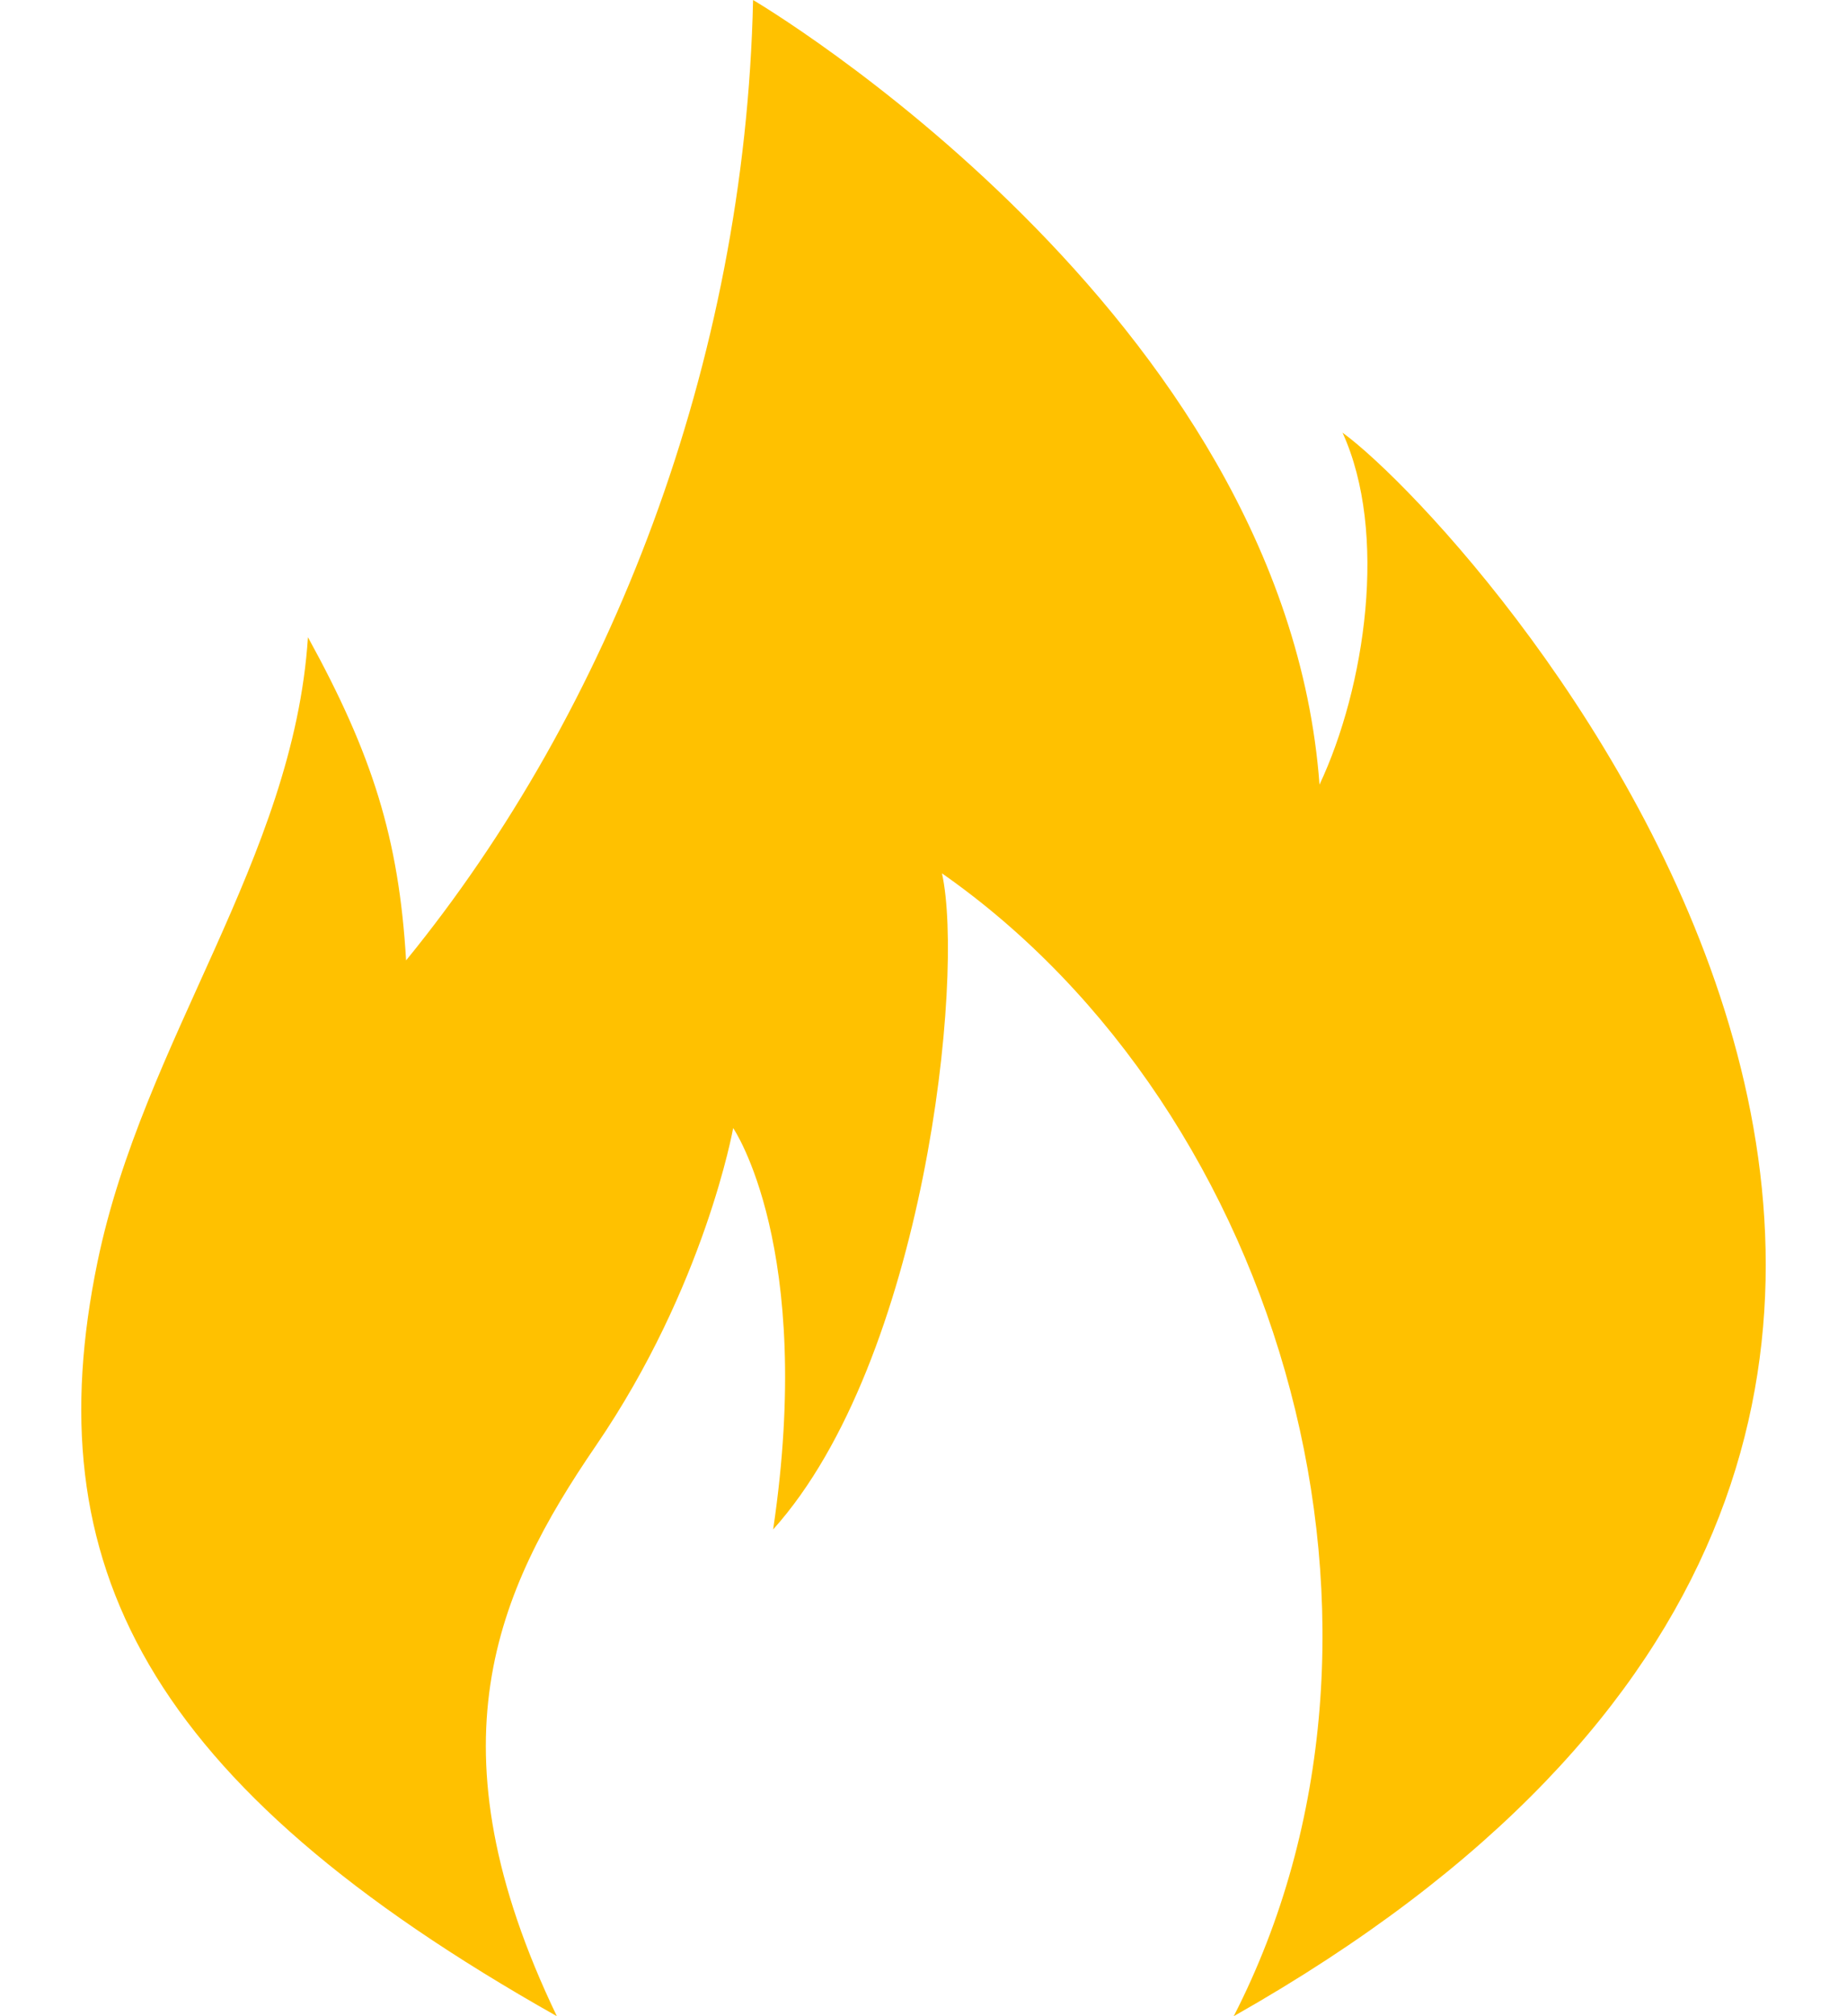 <svg width="22" height="24" viewBox="0 0 22 24" fill="none" xmlns="http://www.w3.org/2000/svg">
<path d="M6.633 24C1.716 21.229 0.421 18.606 1.161 15.023C1.708 12.377 3.497 10.225 3.668 7.585C4.433 8.976 4.752 9.979 4.837 11.432C7.268 8.454 8.875 4.331 8.97 0C8.97 0 15.301 3.72 15.717 9.34C16.262 8.181 16.536 6.342 15.991 5.15C17.626 6.342 27.197 16.926 14.695 24C17.045 19.423 15.301 13.248 11.22 10.396C11.492 11.622 11.015 16.196 9.209 18.206C9.709 14.848 8.733 13.428 8.733 13.428C8.733 13.428 8.398 15.309 7.098 17.209C5.911 18.944 5.088 20.786 6.633 24Z" fill="#FFC100"/>
</svg>
